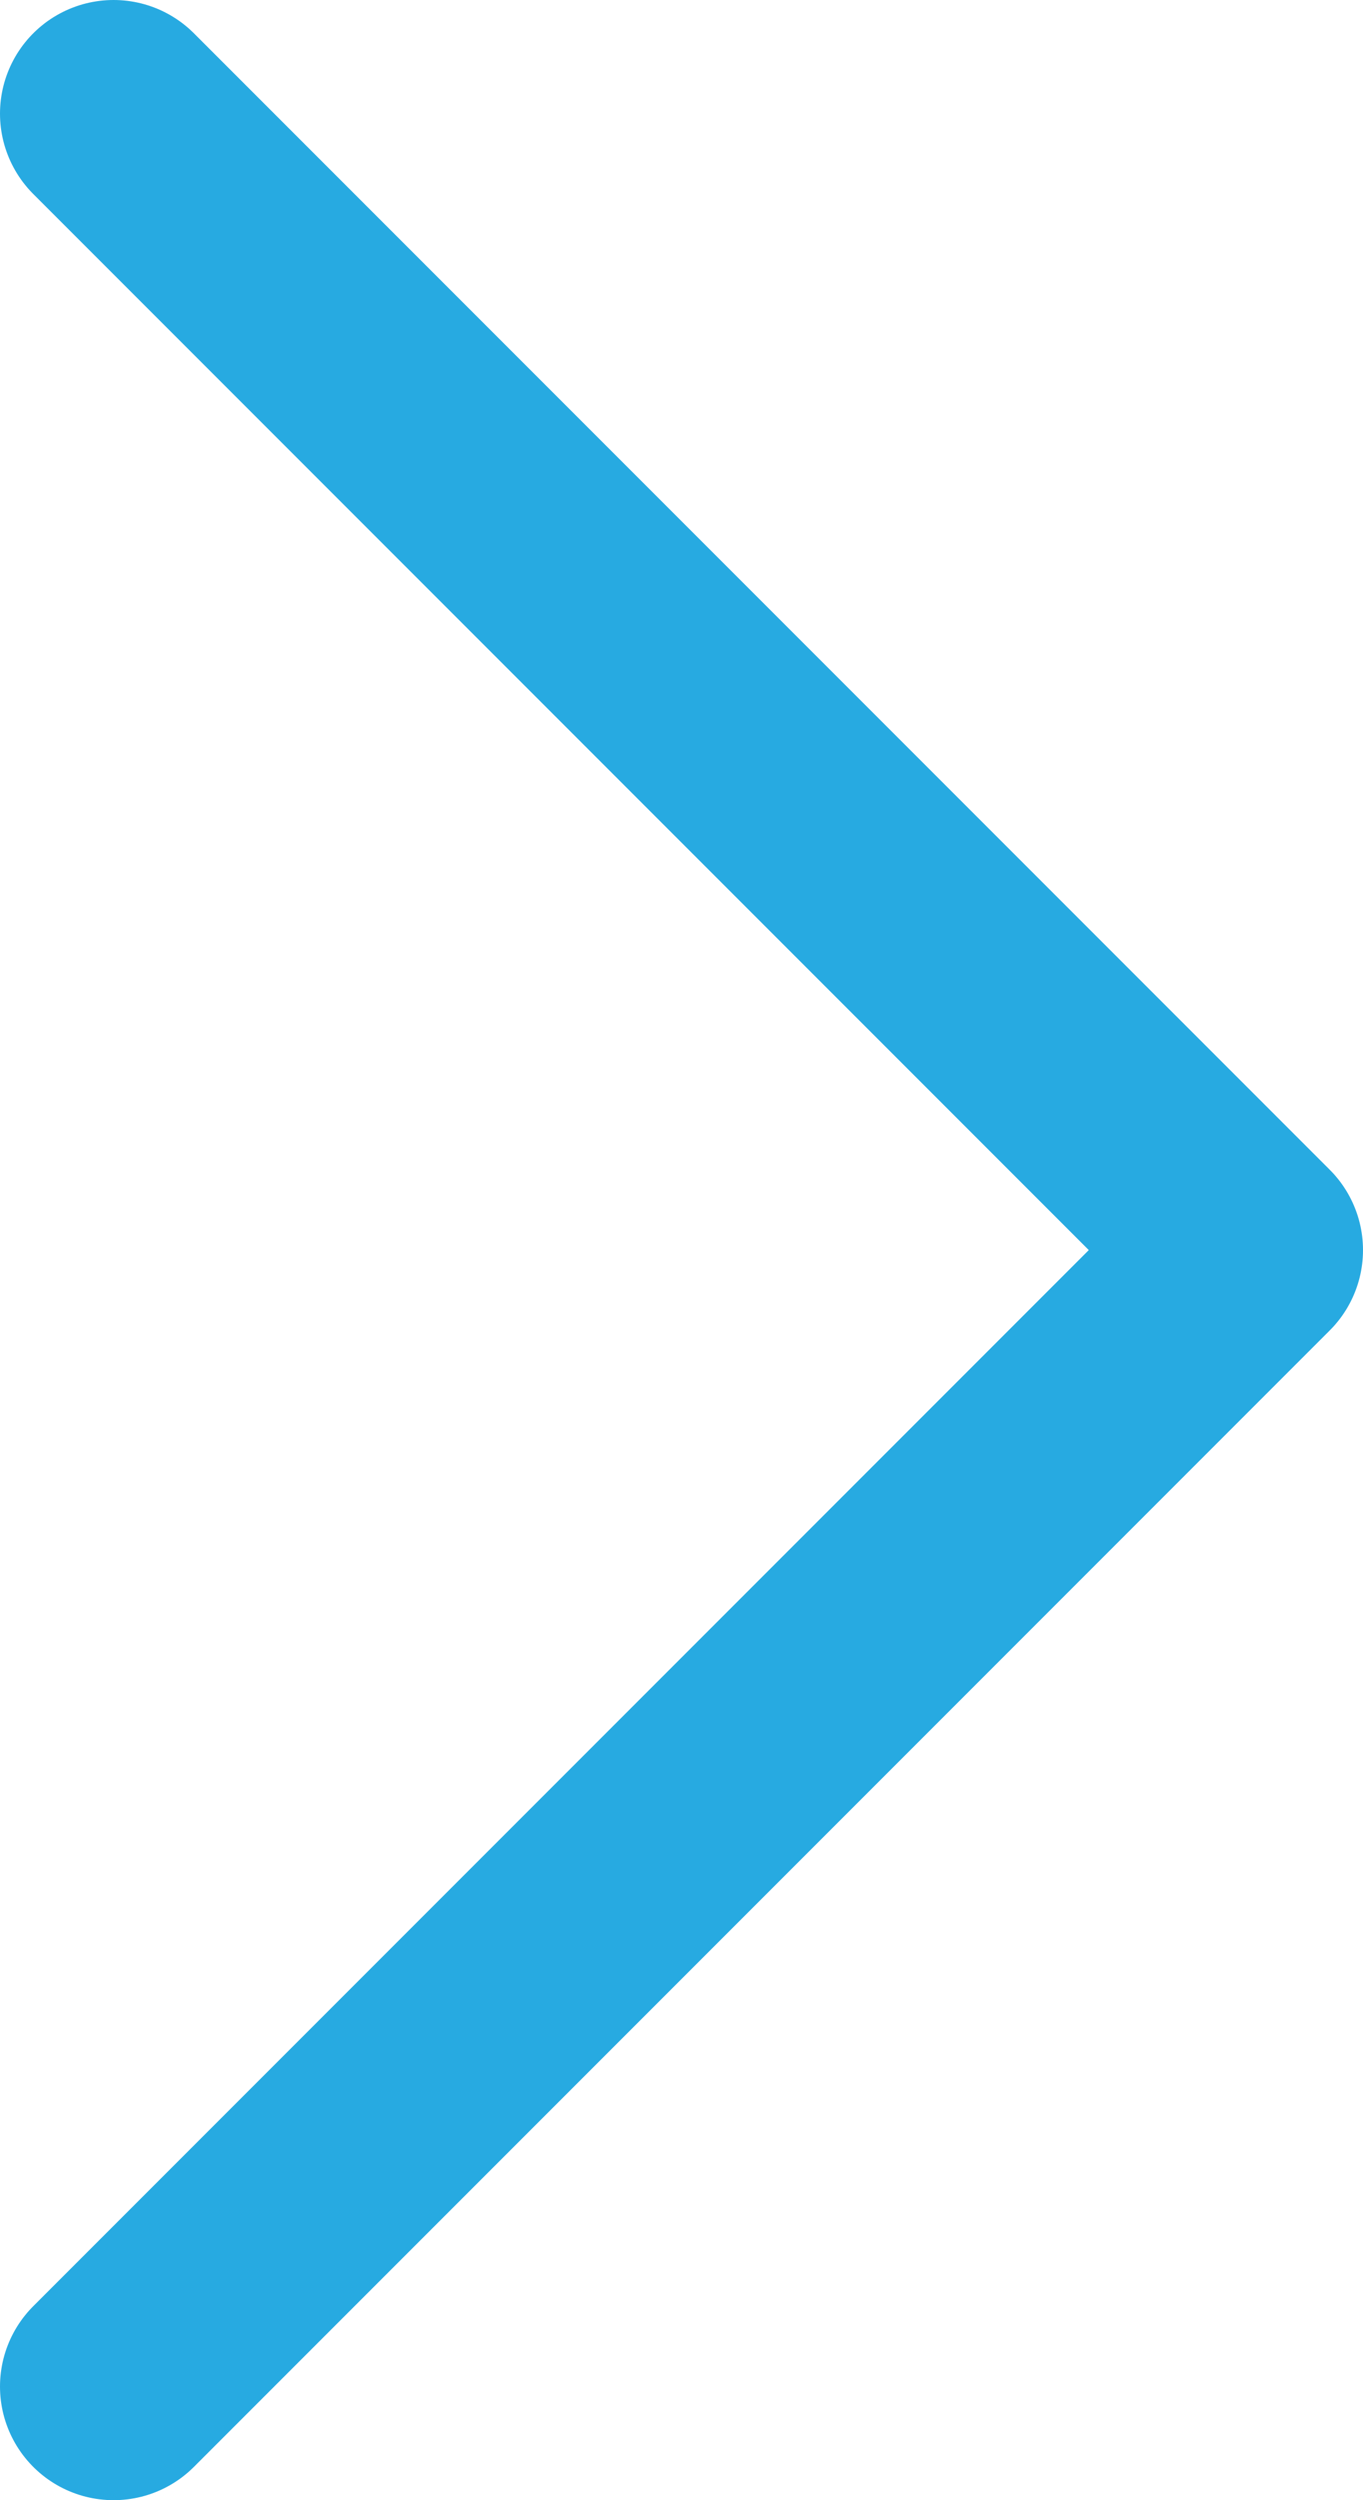 <?xml version="1.0" encoding="UTF-8"?>
<svg width="12px" height="22px" viewBox="0 0 12 22" version="1.1" xmlns="http://www.w3.org/2000/svg" xmlns:xlink="http://www.w3.org/1999/xlink">
    <!-- Generator: Sketch 53.2 (72643) - https://sketchapp.com -->
    <title>Position Arrow Copy</title>
    <desc>Created with Sketch.</desc>
    <g id="Assets" stroke="none" stroke-width="1" fill="none" fill-rule="evenodd" stroke-linecap="round" stroke-linejoin="round">
        <g id="Artboard" transform="translate(-307, -986)" stroke="#27AAE1" stroke-width="2">
            <g id="Position-Arrow" transform="translate(308, 987)">
                <polyline id="Shape" points="0 20 10 10 0 0"></polyline>
            </g>
        </g>
    </g>
</svg>